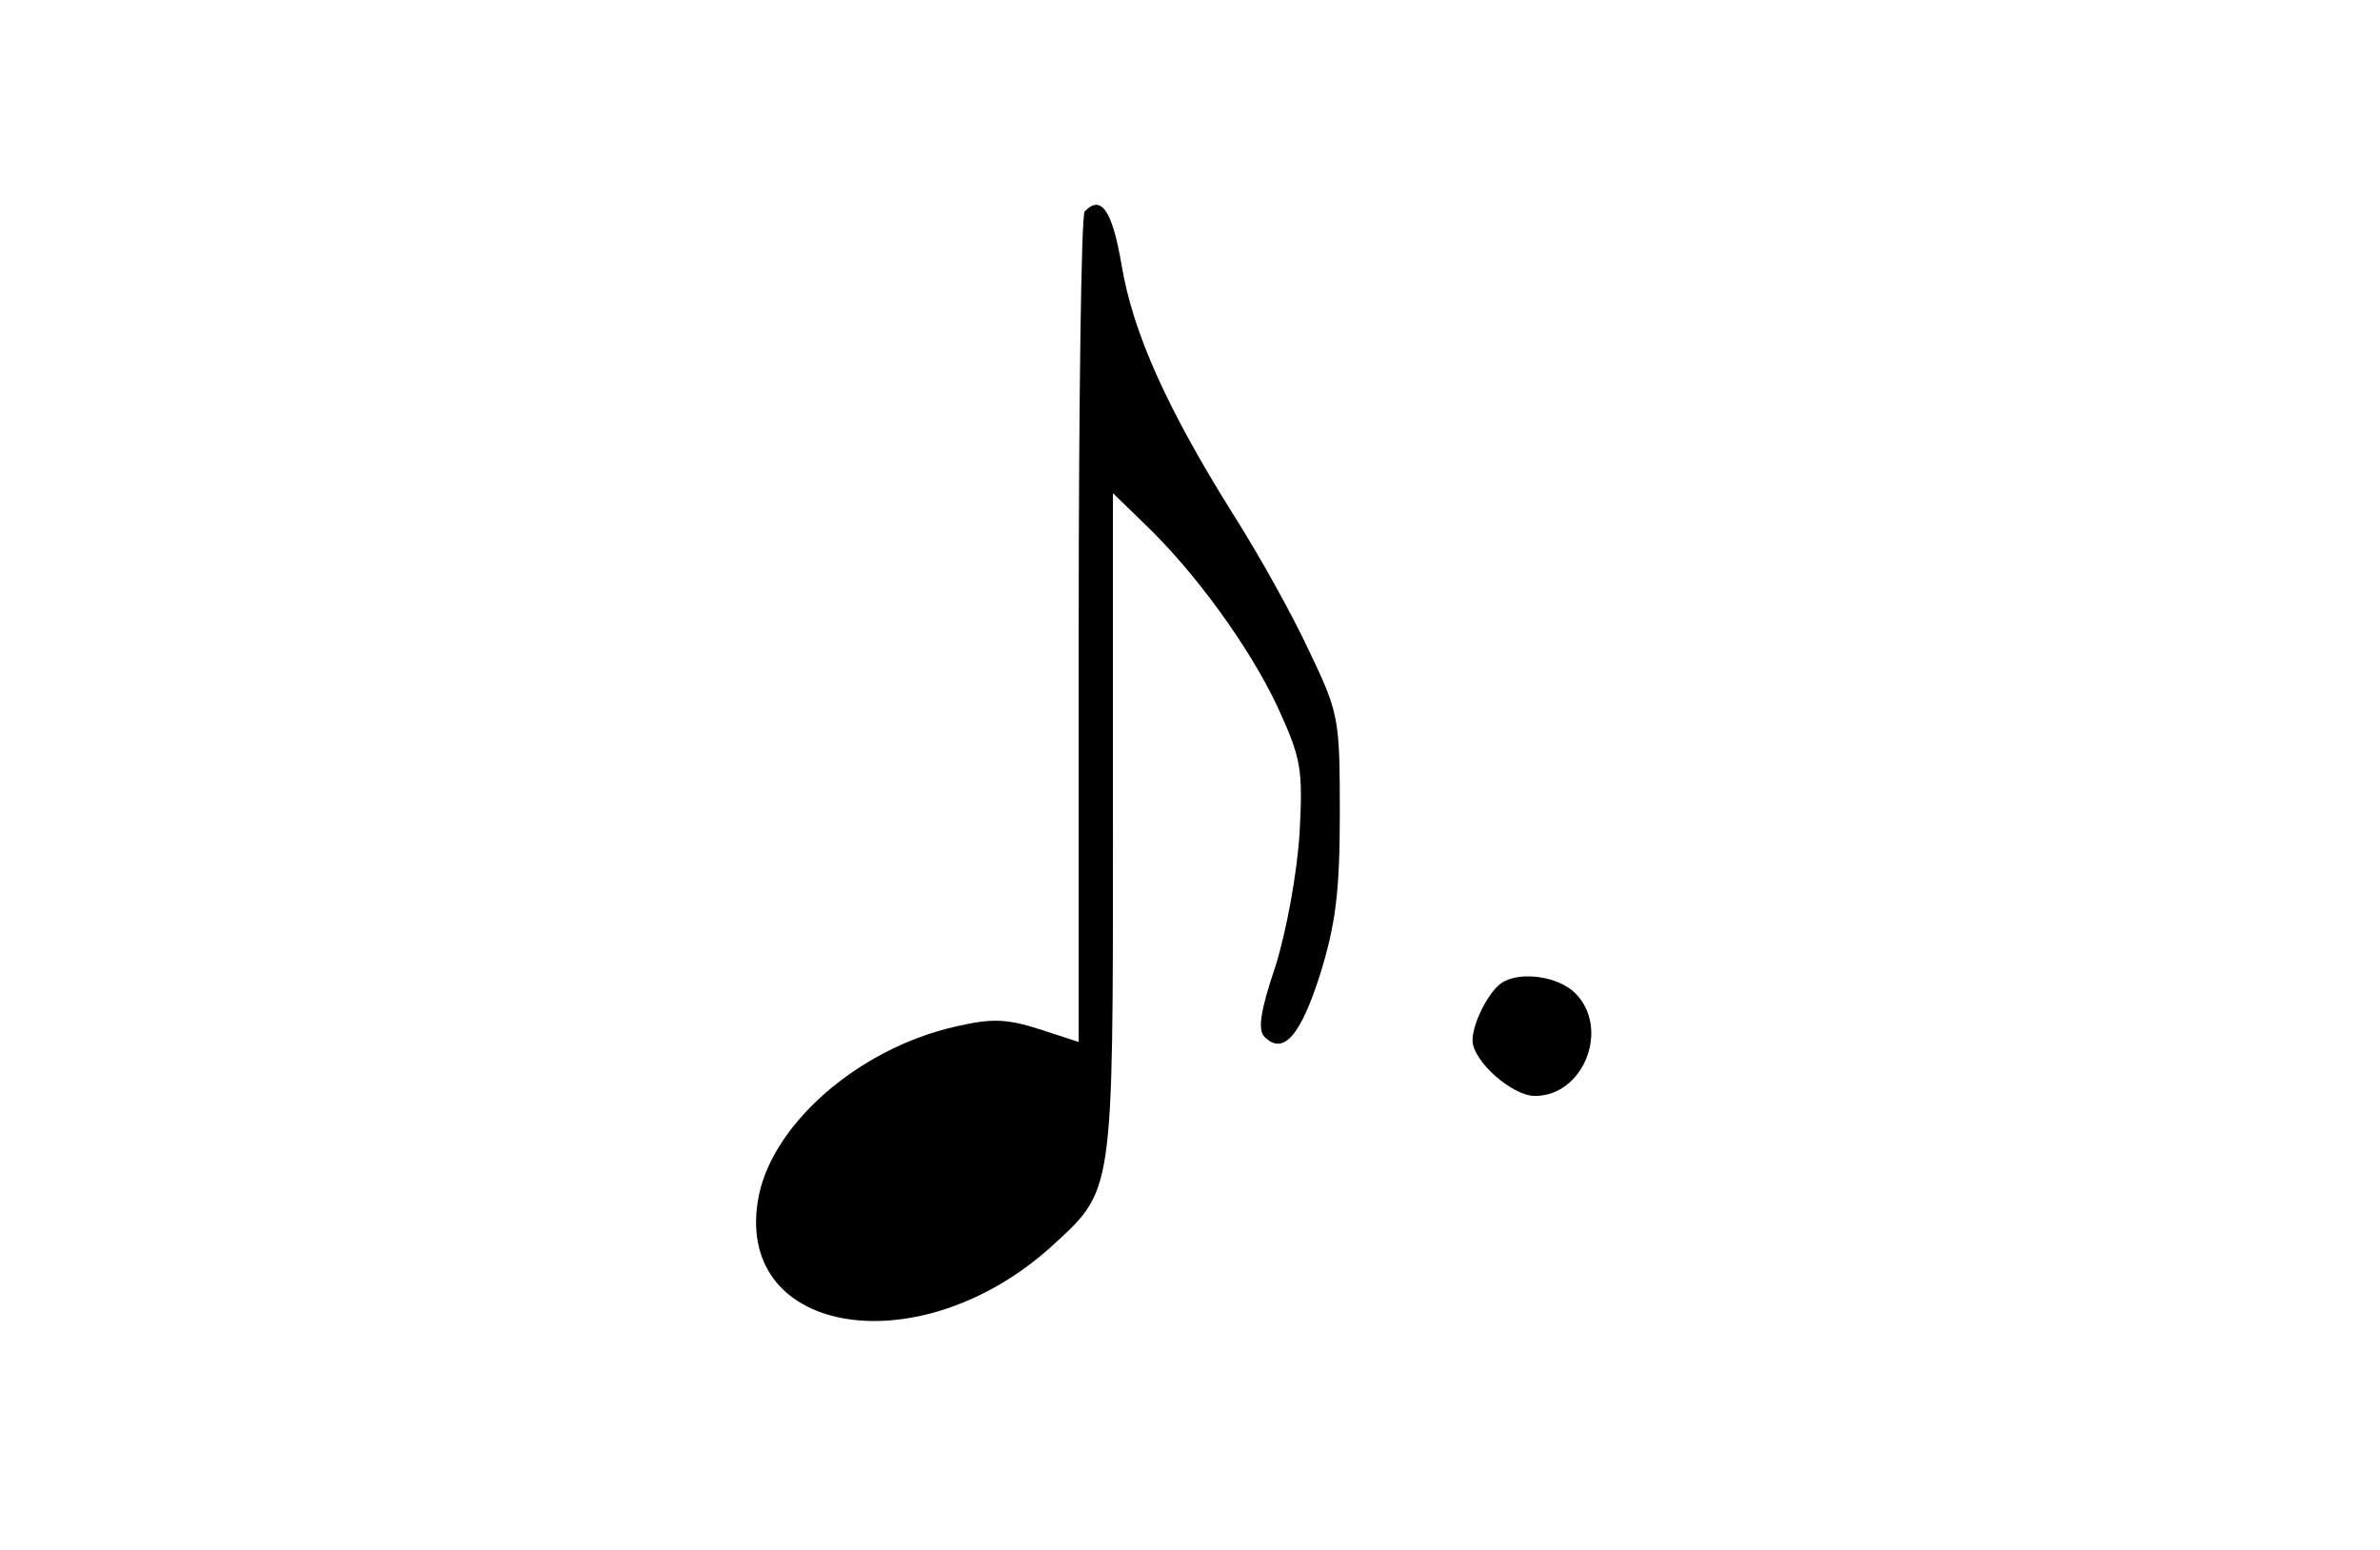 <?xml version="1.0" standalone="no"?>
<!DOCTYPE svg PUBLIC "-//W3C//DTD SVG 20010904//EN"
 "http://www.w3.org/TR/2001/REC-SVG-20010904/DTD/svg10.dtd">
<svg version="1.0" xmlns="http://www.w3.org/2000/svg"
 width="278pt" height="181pt" viewBox="0 0 278 181"
 preserveAspectRatio="xMidYMid meet">
<g transform="translate(0,181) scale(0.1,-0.1)"
fill="#000000" stroke="none">
<path d="M1267 1563 c-4 -3 -7 -223 -7 -488 l0 -482 -46 15 c-38 12 -55 13
-98 3 -115 -26 -218 -117 -231 -205 -24 -157 190 -190 343 -52 73 67 72 57 72
492 l0 388 36 -35 c59 -56 123 -144 156 -214 28 -61 30 -73 26 -148 -3 -47
-15 -113 -28 -155 -18 -53 -21 -75 -13 -83 22 -22 42 1 65 73 18 58 23 96 23
188 0 111 -1 117 -36 190 -19 41 -59 113 -89 160 -77 123 -117 212 -130 291
-11 64 -24 82 -43 62z"/>
<path d="M1754 662 c-15 -10 -34 -47 -34 -67 0 -24 46 -65 73 -65 57 0 88 79
47 120 -20 20 -65 26 -86 12z"/>
</g>
</svg>
